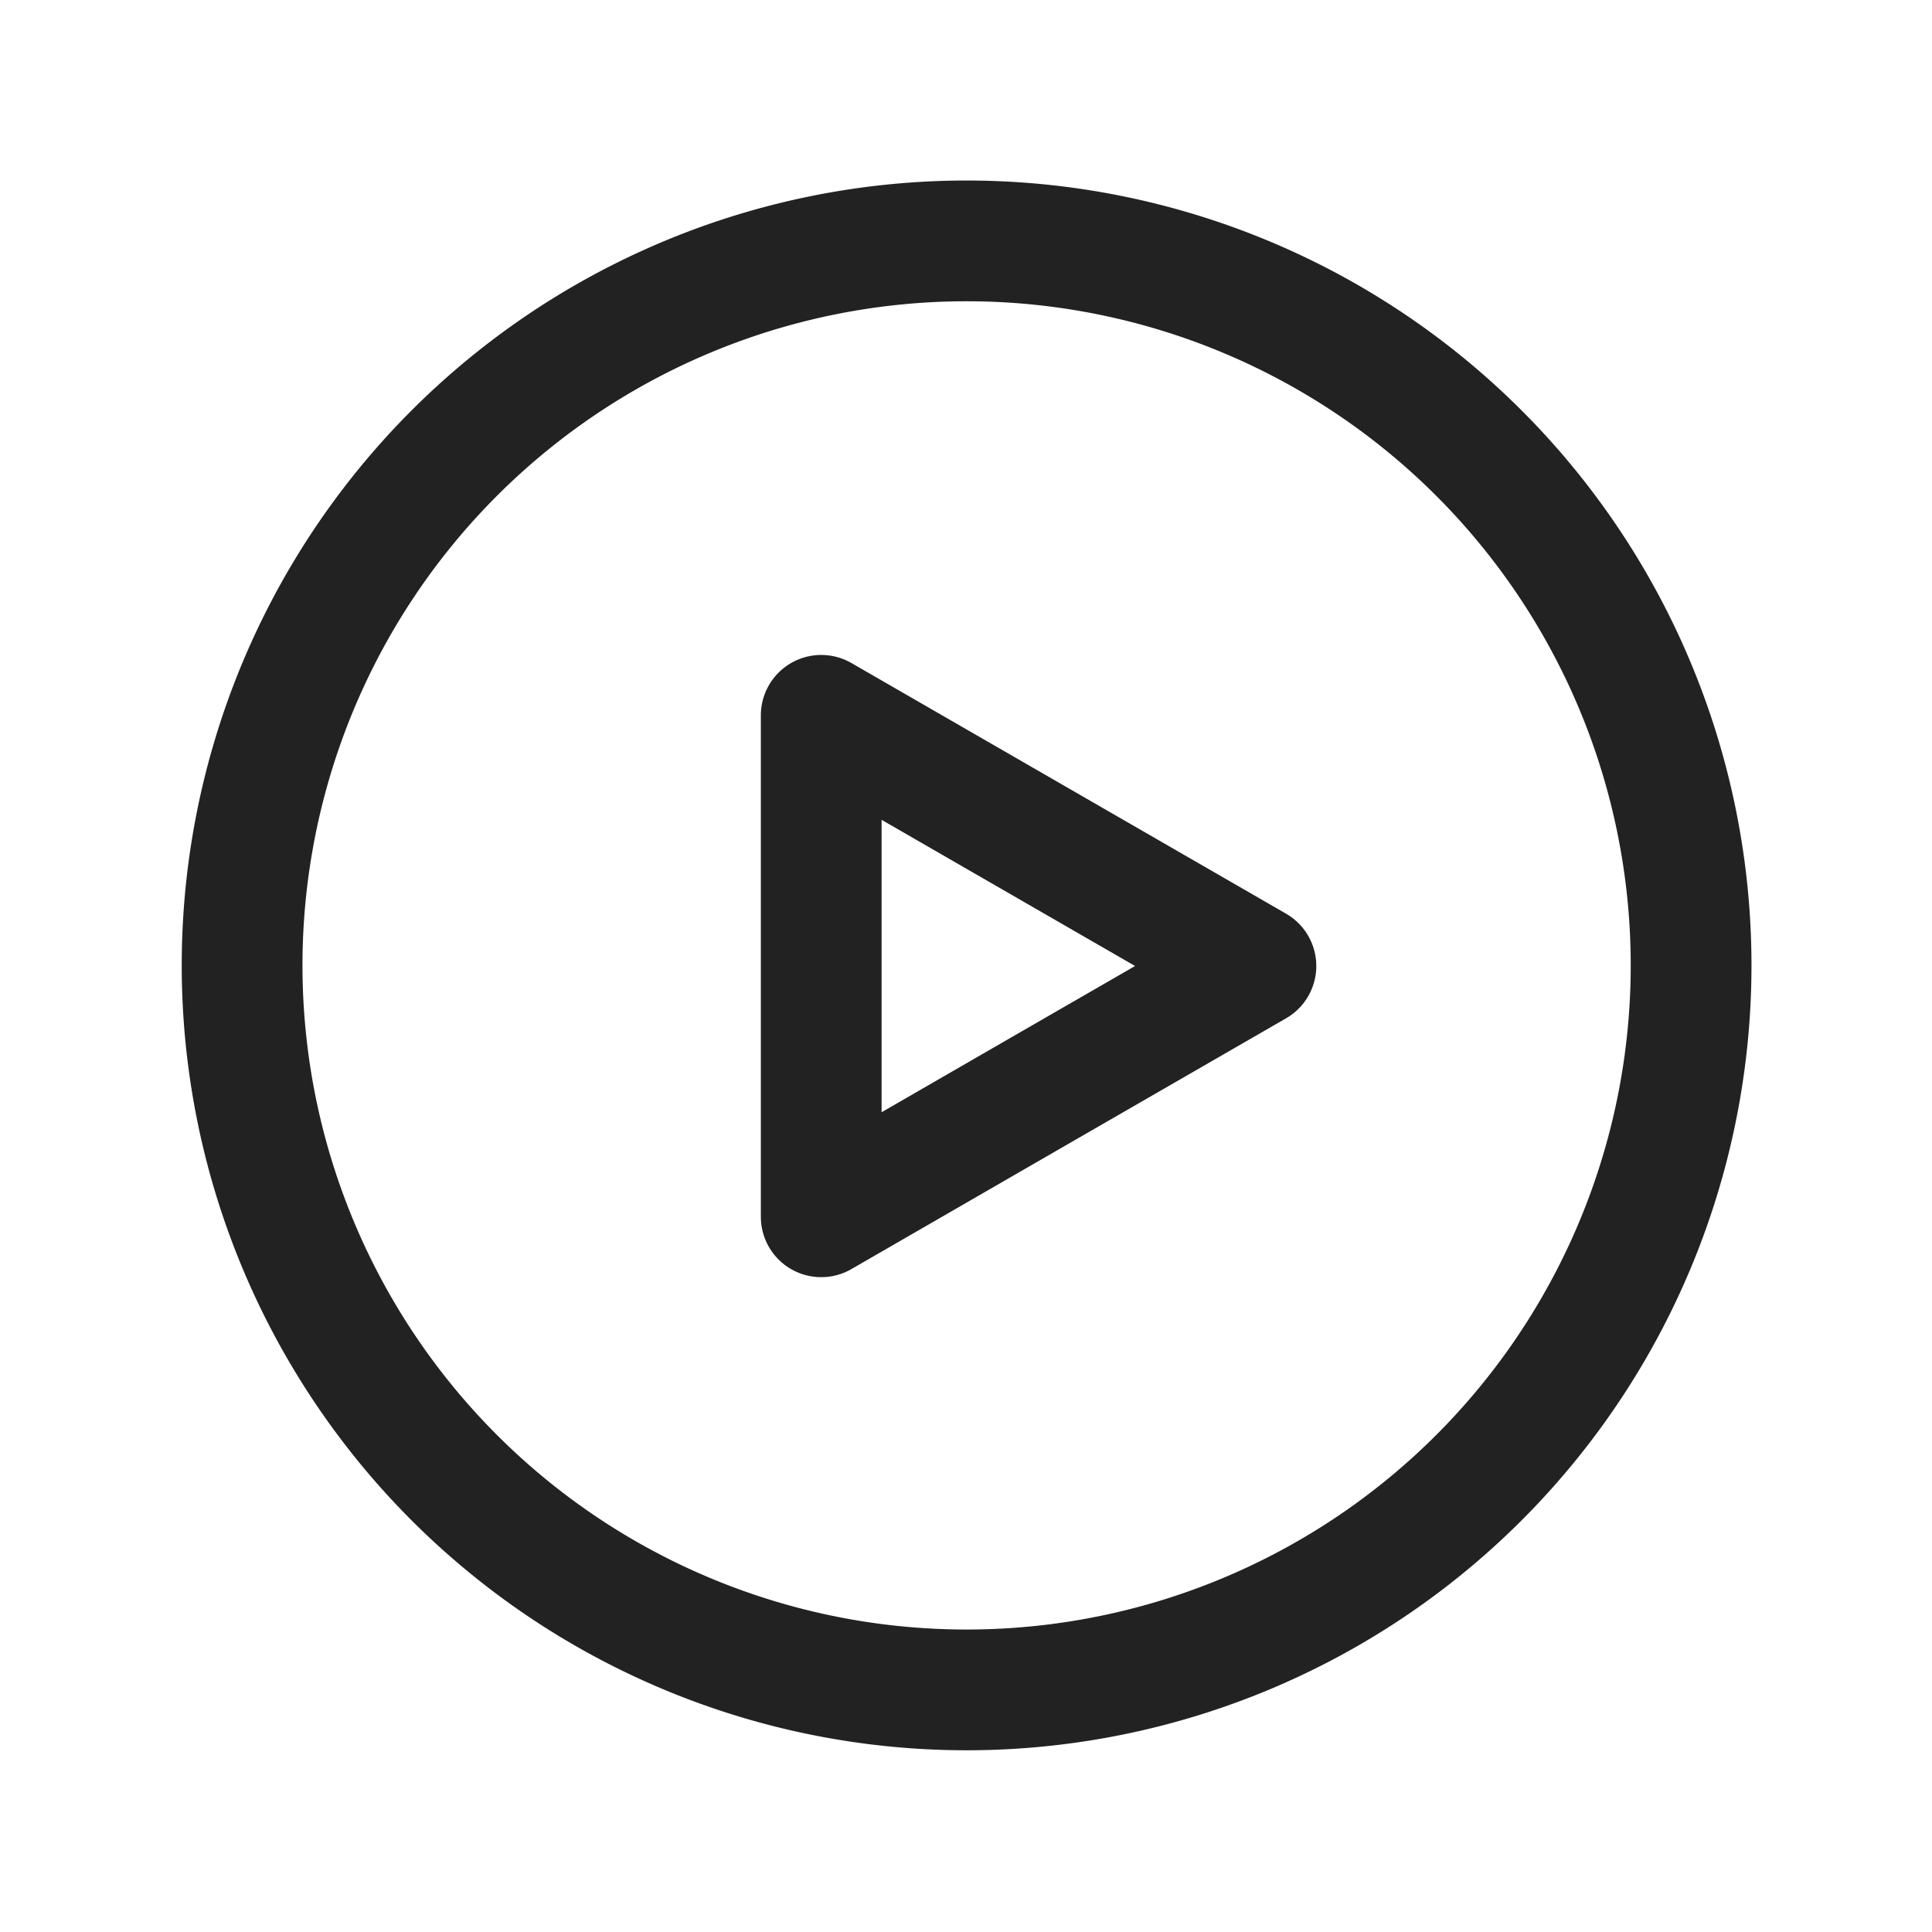<svg xmlns="http://www.w3.org/2000/svg" xmlns:xlink="http://www.w3.org/1999/xlink" width="16" height="16" viewBox="0 0 16 16"><defs><style>.a{fill:#fff;}.b{clip-path:url(#a);}.c{fill:none;stroke:#222;stroke-linejoin:round;}</style><clipPath id="a"><rect class="a" width="16" height="16" transform="translate(1308 126)"/></clipPath></defs><g class="b" transform="translate(-1308 -126)"><g transform="translate(1306.005 124.005)"><path class="c" d="M10,15.99a6,6,0,1,0-6-6A6,6,0,0,0,10,15.99Z"/><path class="c" d="M20,19.149V17.072l1.8,1.038,1.8,1.038-1.8,1.038L20,21.225Z" transform="translate(-11.204 -9.153)"/></g></g></svg>
